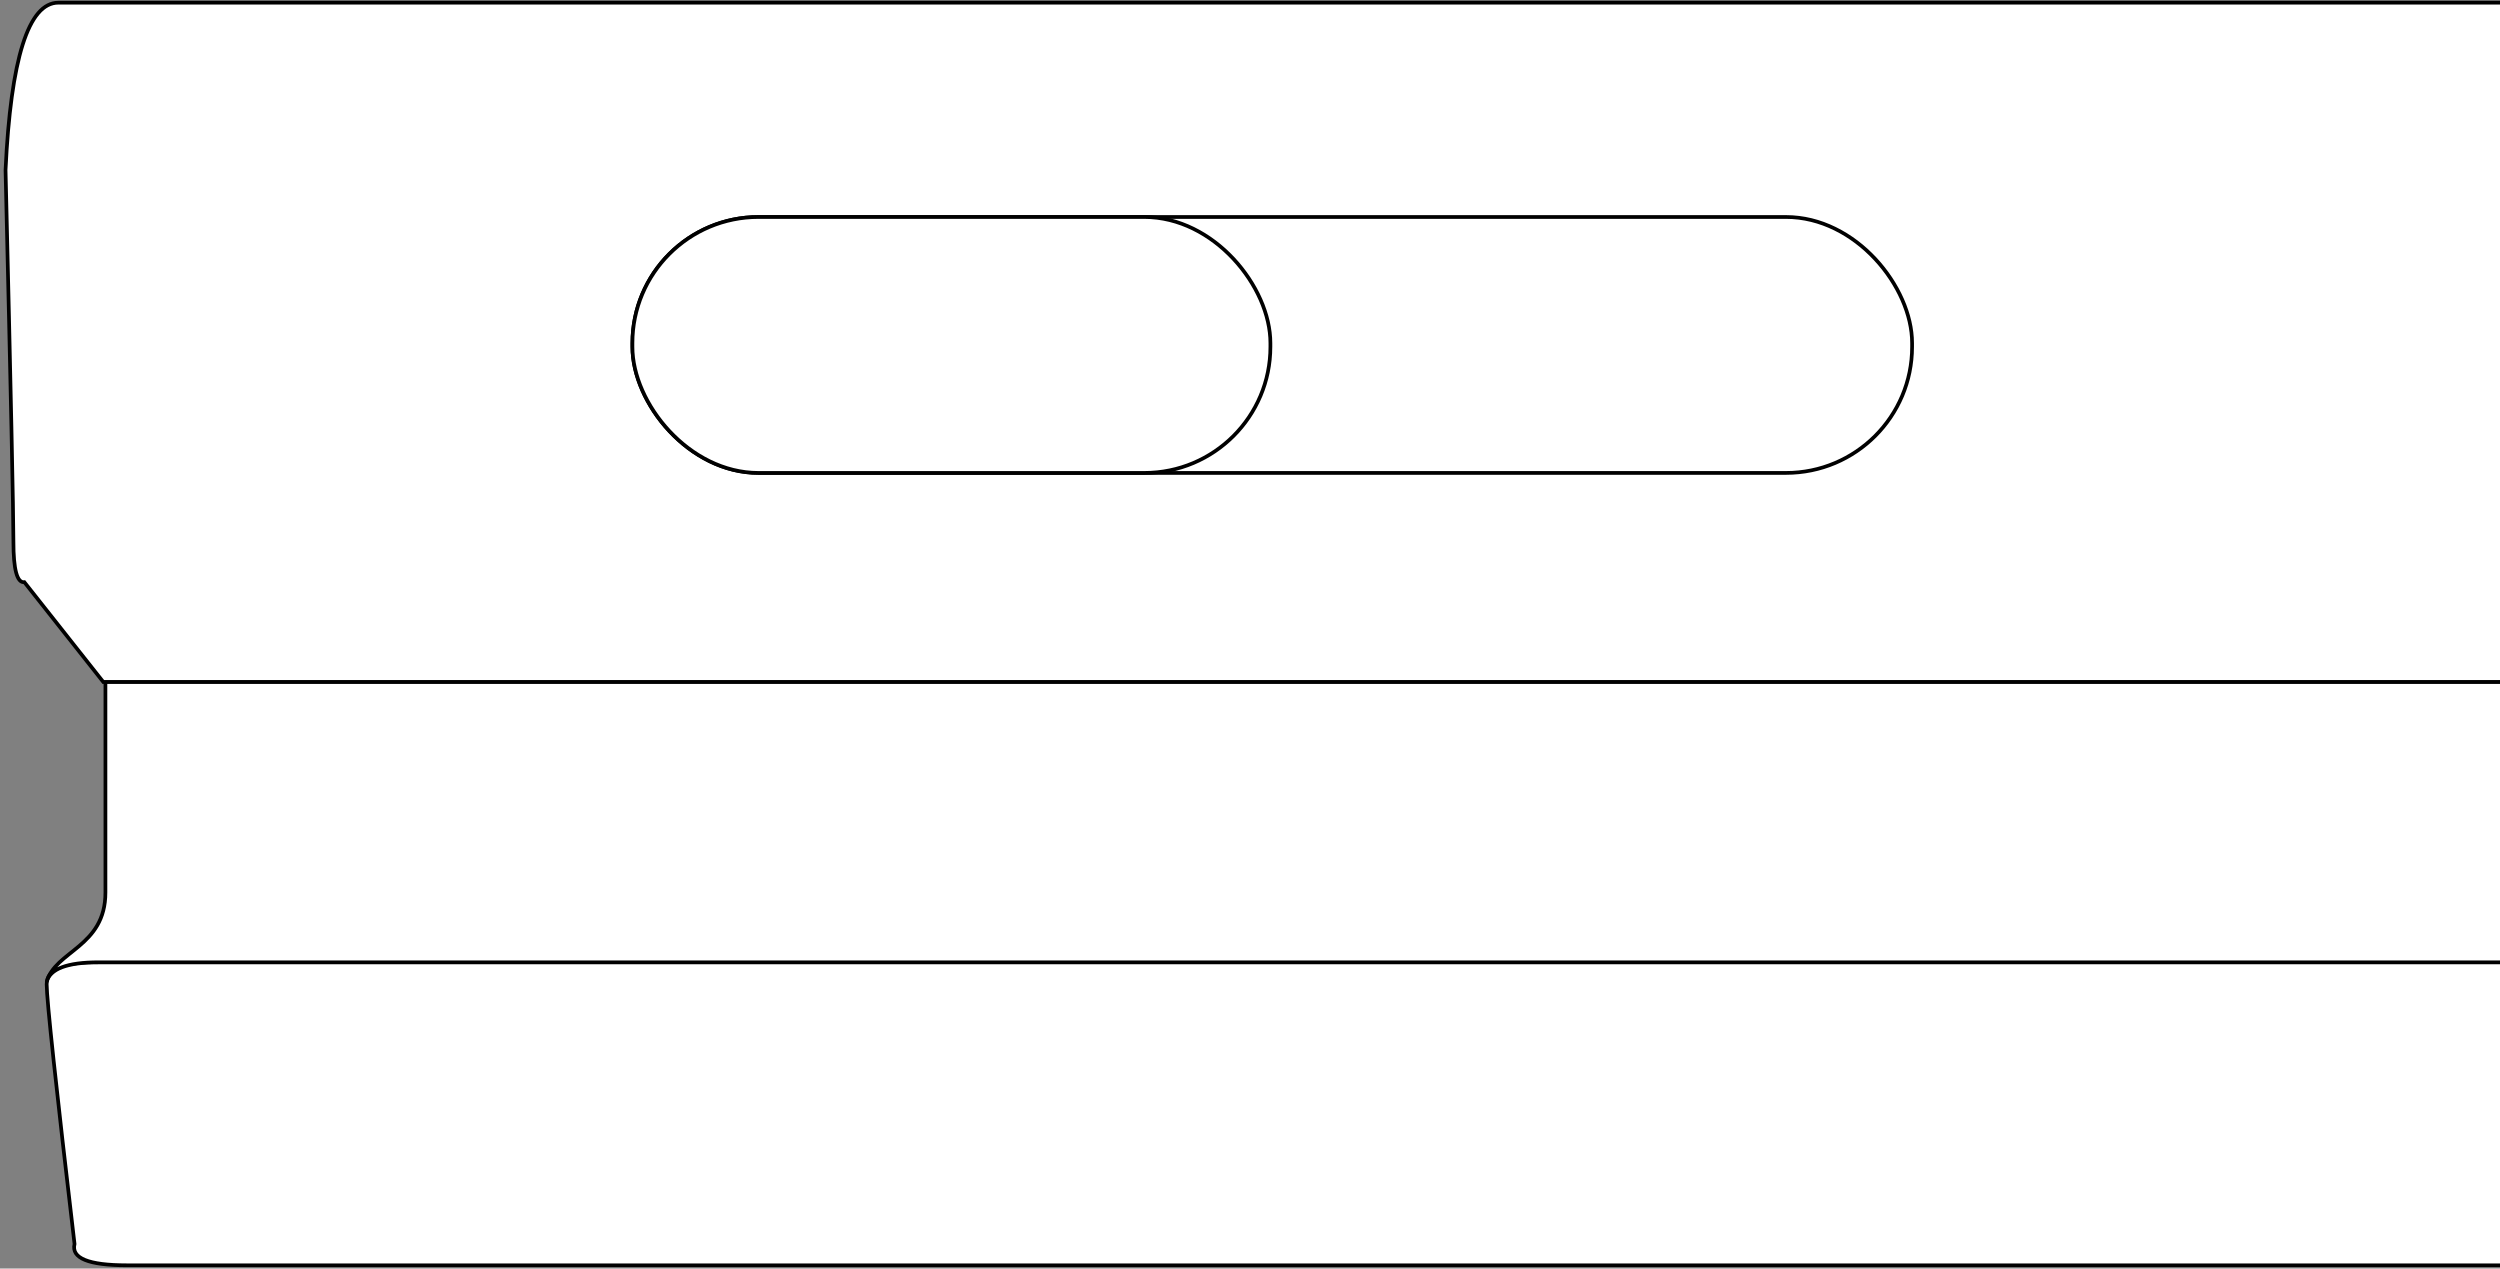 <?xml version="1.0" encoding="UTF-8"?>
<svg width="674px" height="342px" viewBox="0 0 674 342" version="1.1" xmlns="http://www.w3.org/2000/svg" xmlns:xlink="http://www.w3.org/1999/xlink">
    <rect x="0" y="0" width="674" height="342" fill="#808080" stroke="none"/>
    <title>TWOSTONESHB2024</title>
    <g id="Page-1" stroke="none" stroke-width="1" fill="none" fill-rule="evenodd">
        <g id="TWOSTONESHB2024" transform="translate(1.493, 0.72)" fill="#FFFFFF">
            <path d="M672.507,258.716 L25.101,258.716 C15.762,258.545 11.092,260.522 11.092,264.646 C11.092,268.771 13.595,292.105 18.6,334.65 C17.673,338.485 22.365,340.403 32.676,340.403 C42.987,340.403 256.264,340.403 672.507,340.403" id="board" stroke="#000000"></path>
            <path d="M672.507,183.162 L26.371,183.162 L5.076,156.233 C3.11,156.467 2.127,152.831 2.127,145.324 C2.127,137.817 1.418,104.415 0,45.117 C1.423,15.039 6.174,1.8189894e-12 14.253,1.8189894e-12 C22.331,1.8189894e-12 241.749,1.8189894e-12 672.507,1.8189894e-12" id="board" stroke="#000000"></path>
            <path d="M672.507,45.117 L2.507,45.117 C3.925,17.117 8.658,3.117 16.707,3.117 C24.755,3.117 243.355,3.117 672.507,3.117" id="h1"></path>
            <rect id="h3" stroke="#000000" x="169.007" y="57.78" width="345" height="69" rx="34"></rect>
            <rect id="h2" stroke="#000000" x="169.007" y="57.78" width="172" height="69" rx="34"></rect>
            <path d="M672.507,258.716 L25.101,258.716 C16.601,258.716 11.931,260.492 11.092,264.043 C13.311,255.577 26.931,254.661 26.931,239.896 C26.931,230.052 26.931,211.141 26.931,183.162 L672.507,183.162" id="h4" stroke="#000000"></path>
        </g>
    </g>
</svg>